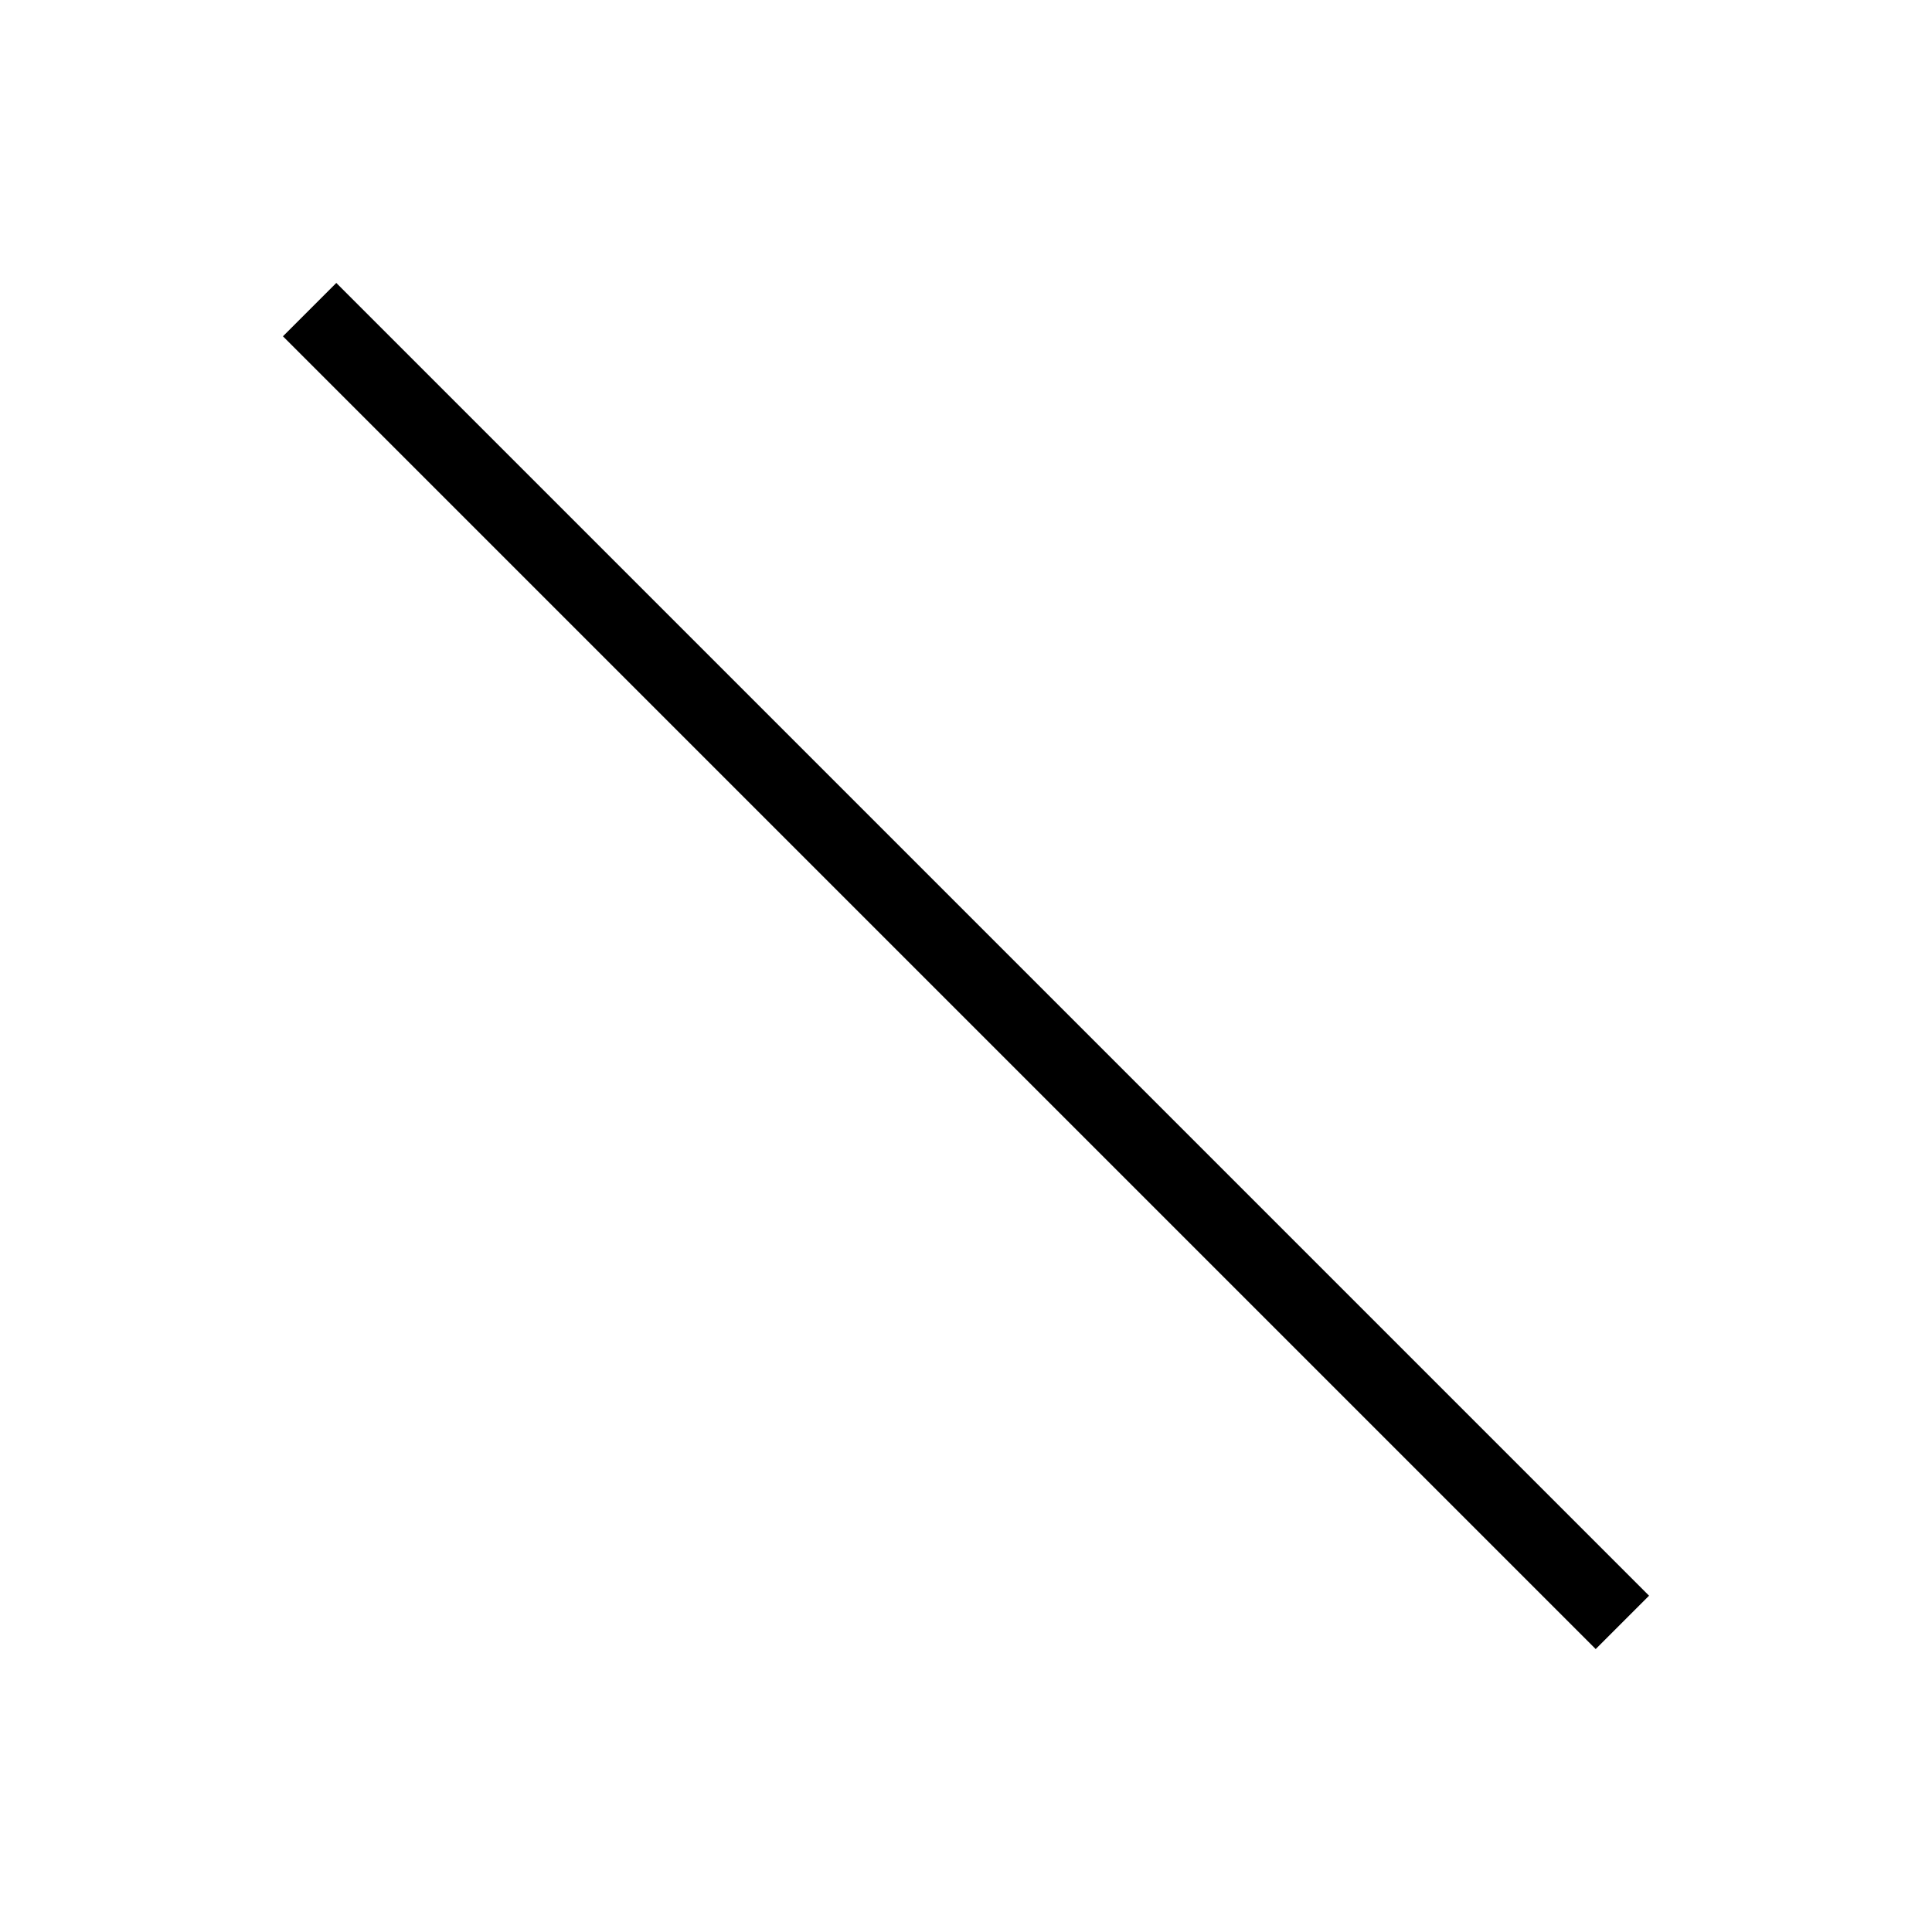 <svg xmlns="http://www.w3.org/2000/svg" width="512" height="512" viewBox="0 0 512 512">
    <line x1="10" y1="256" x2="502" y2="256" stroke="black" stroke-width="20" transform="rotate(45, 256, 256)">
        <animate attributeName="x2" from="10" to="502" dur="0.5s" begin="0s" fill="freeze" />
    </line>
    <line x1="256" y1="10" x2="256" y2="10" stroke="black" stroke-width="20" transform="rotate(45, 256, 256)" >
        <animate attributeName="y2" from="10" to="502" dur="0.5s" begin="0.5s" fill="freeze" />
    </line>
</svg>